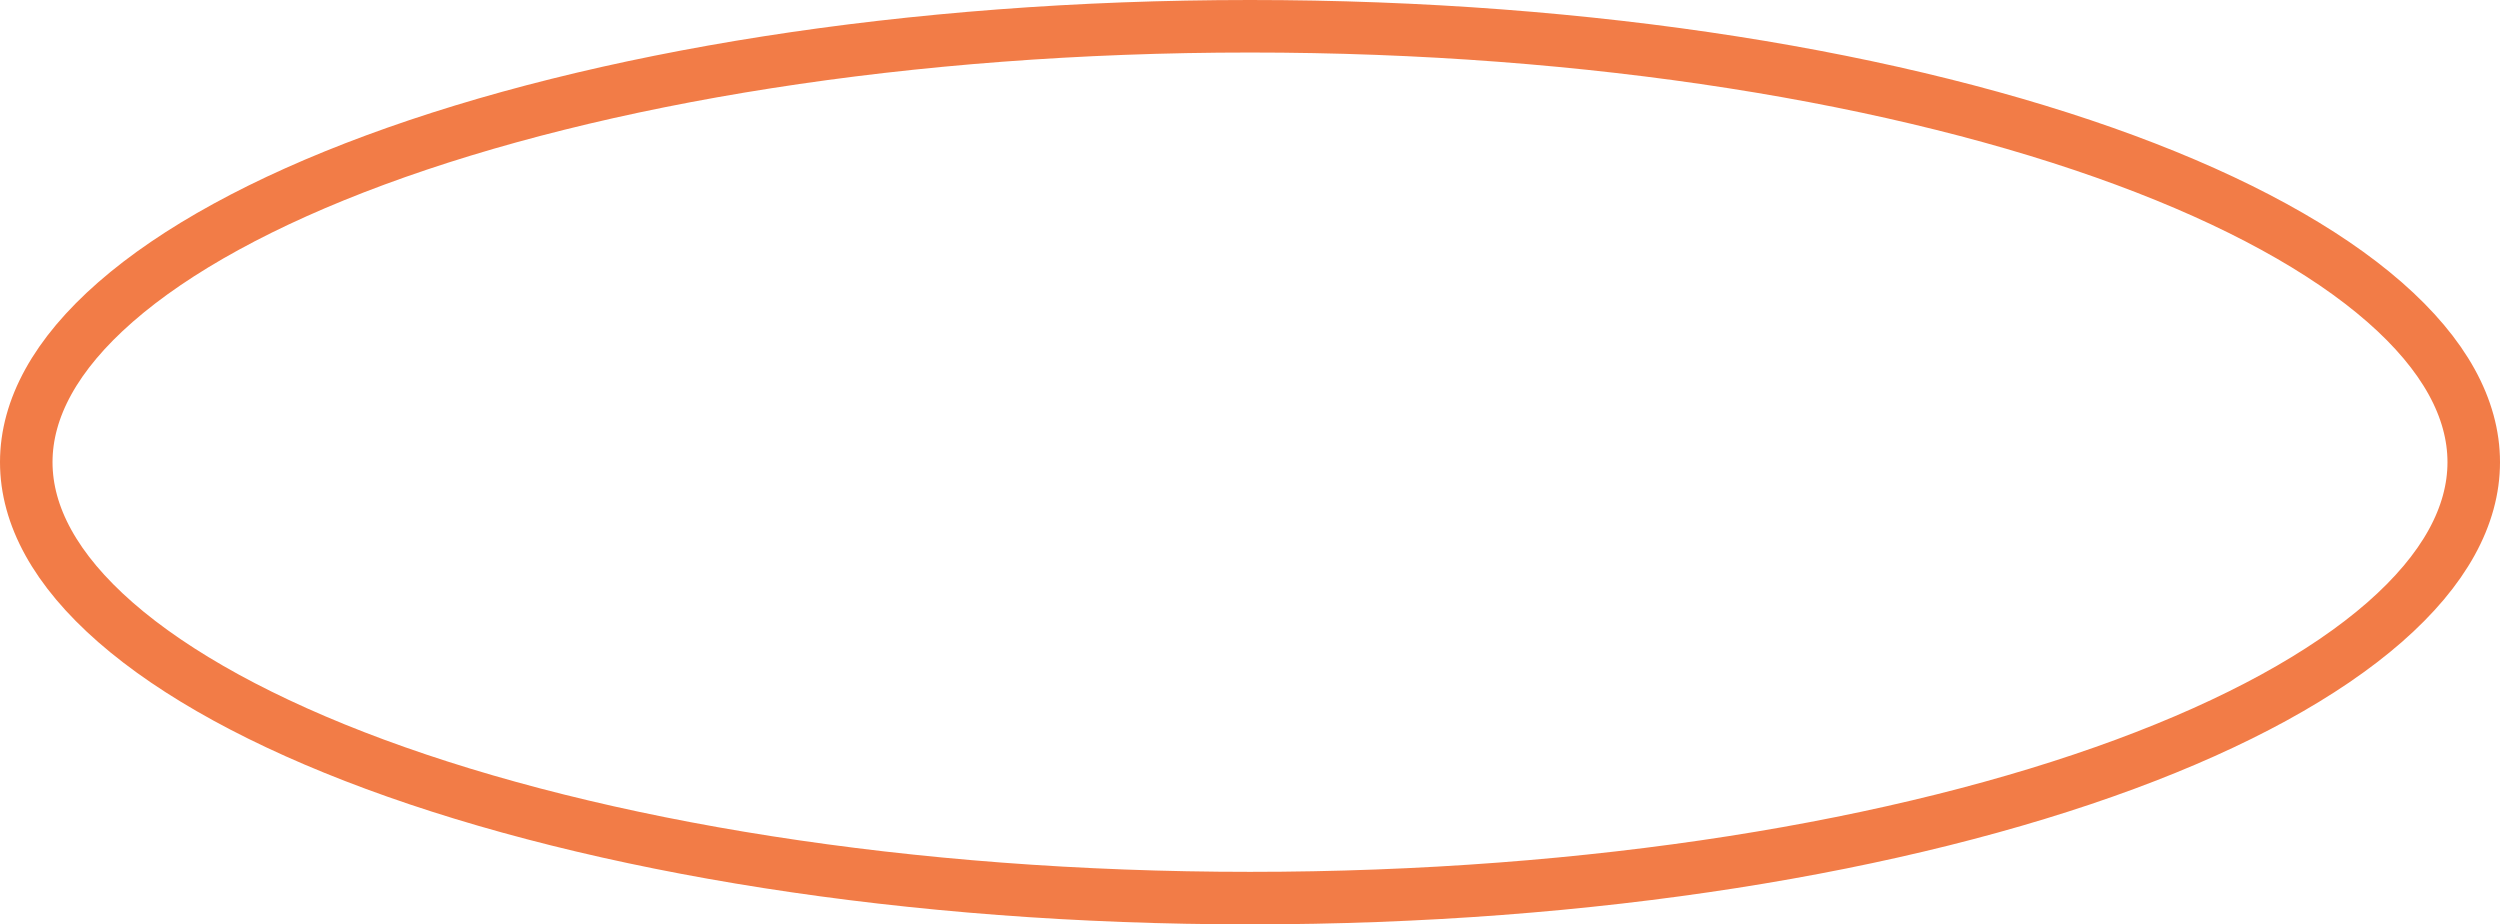 <svg width="238" height="88" viewBox="0 0 238 88" fill="none" xmlns="http://www.w3.org/2000/svg">
<path id="Ellipse 615" d="M235.5 44C235.5 49.089 232.719 54.248 227.003 59.245C221.292 64.237 212.884 68.847 202.279 72.768C181.087 80.603 151.644 85.5 119 85.5C86.356 85.5 56.913 80.603 35.721 72.768C25.116 68.847 16.708 64.237 10.997 59.245C5.281 54.248 2.5 49.089 2.5 44C2.5 38.911 5.281 33.752 10.997 28.755C16.708 23.763 25.116 19.154 35.721 15.232C56.913 7.397 86.356 2.5 119 2.5C151.644 2.5 181.087 7.397 202.279 15.232C212.884 19.154 221.292 23.763 227.003 28.755C232.719 33.752 235.5 38.911 235.5 44Z" stroke="#F27C47" stroke-width="5"/>
</svg>
